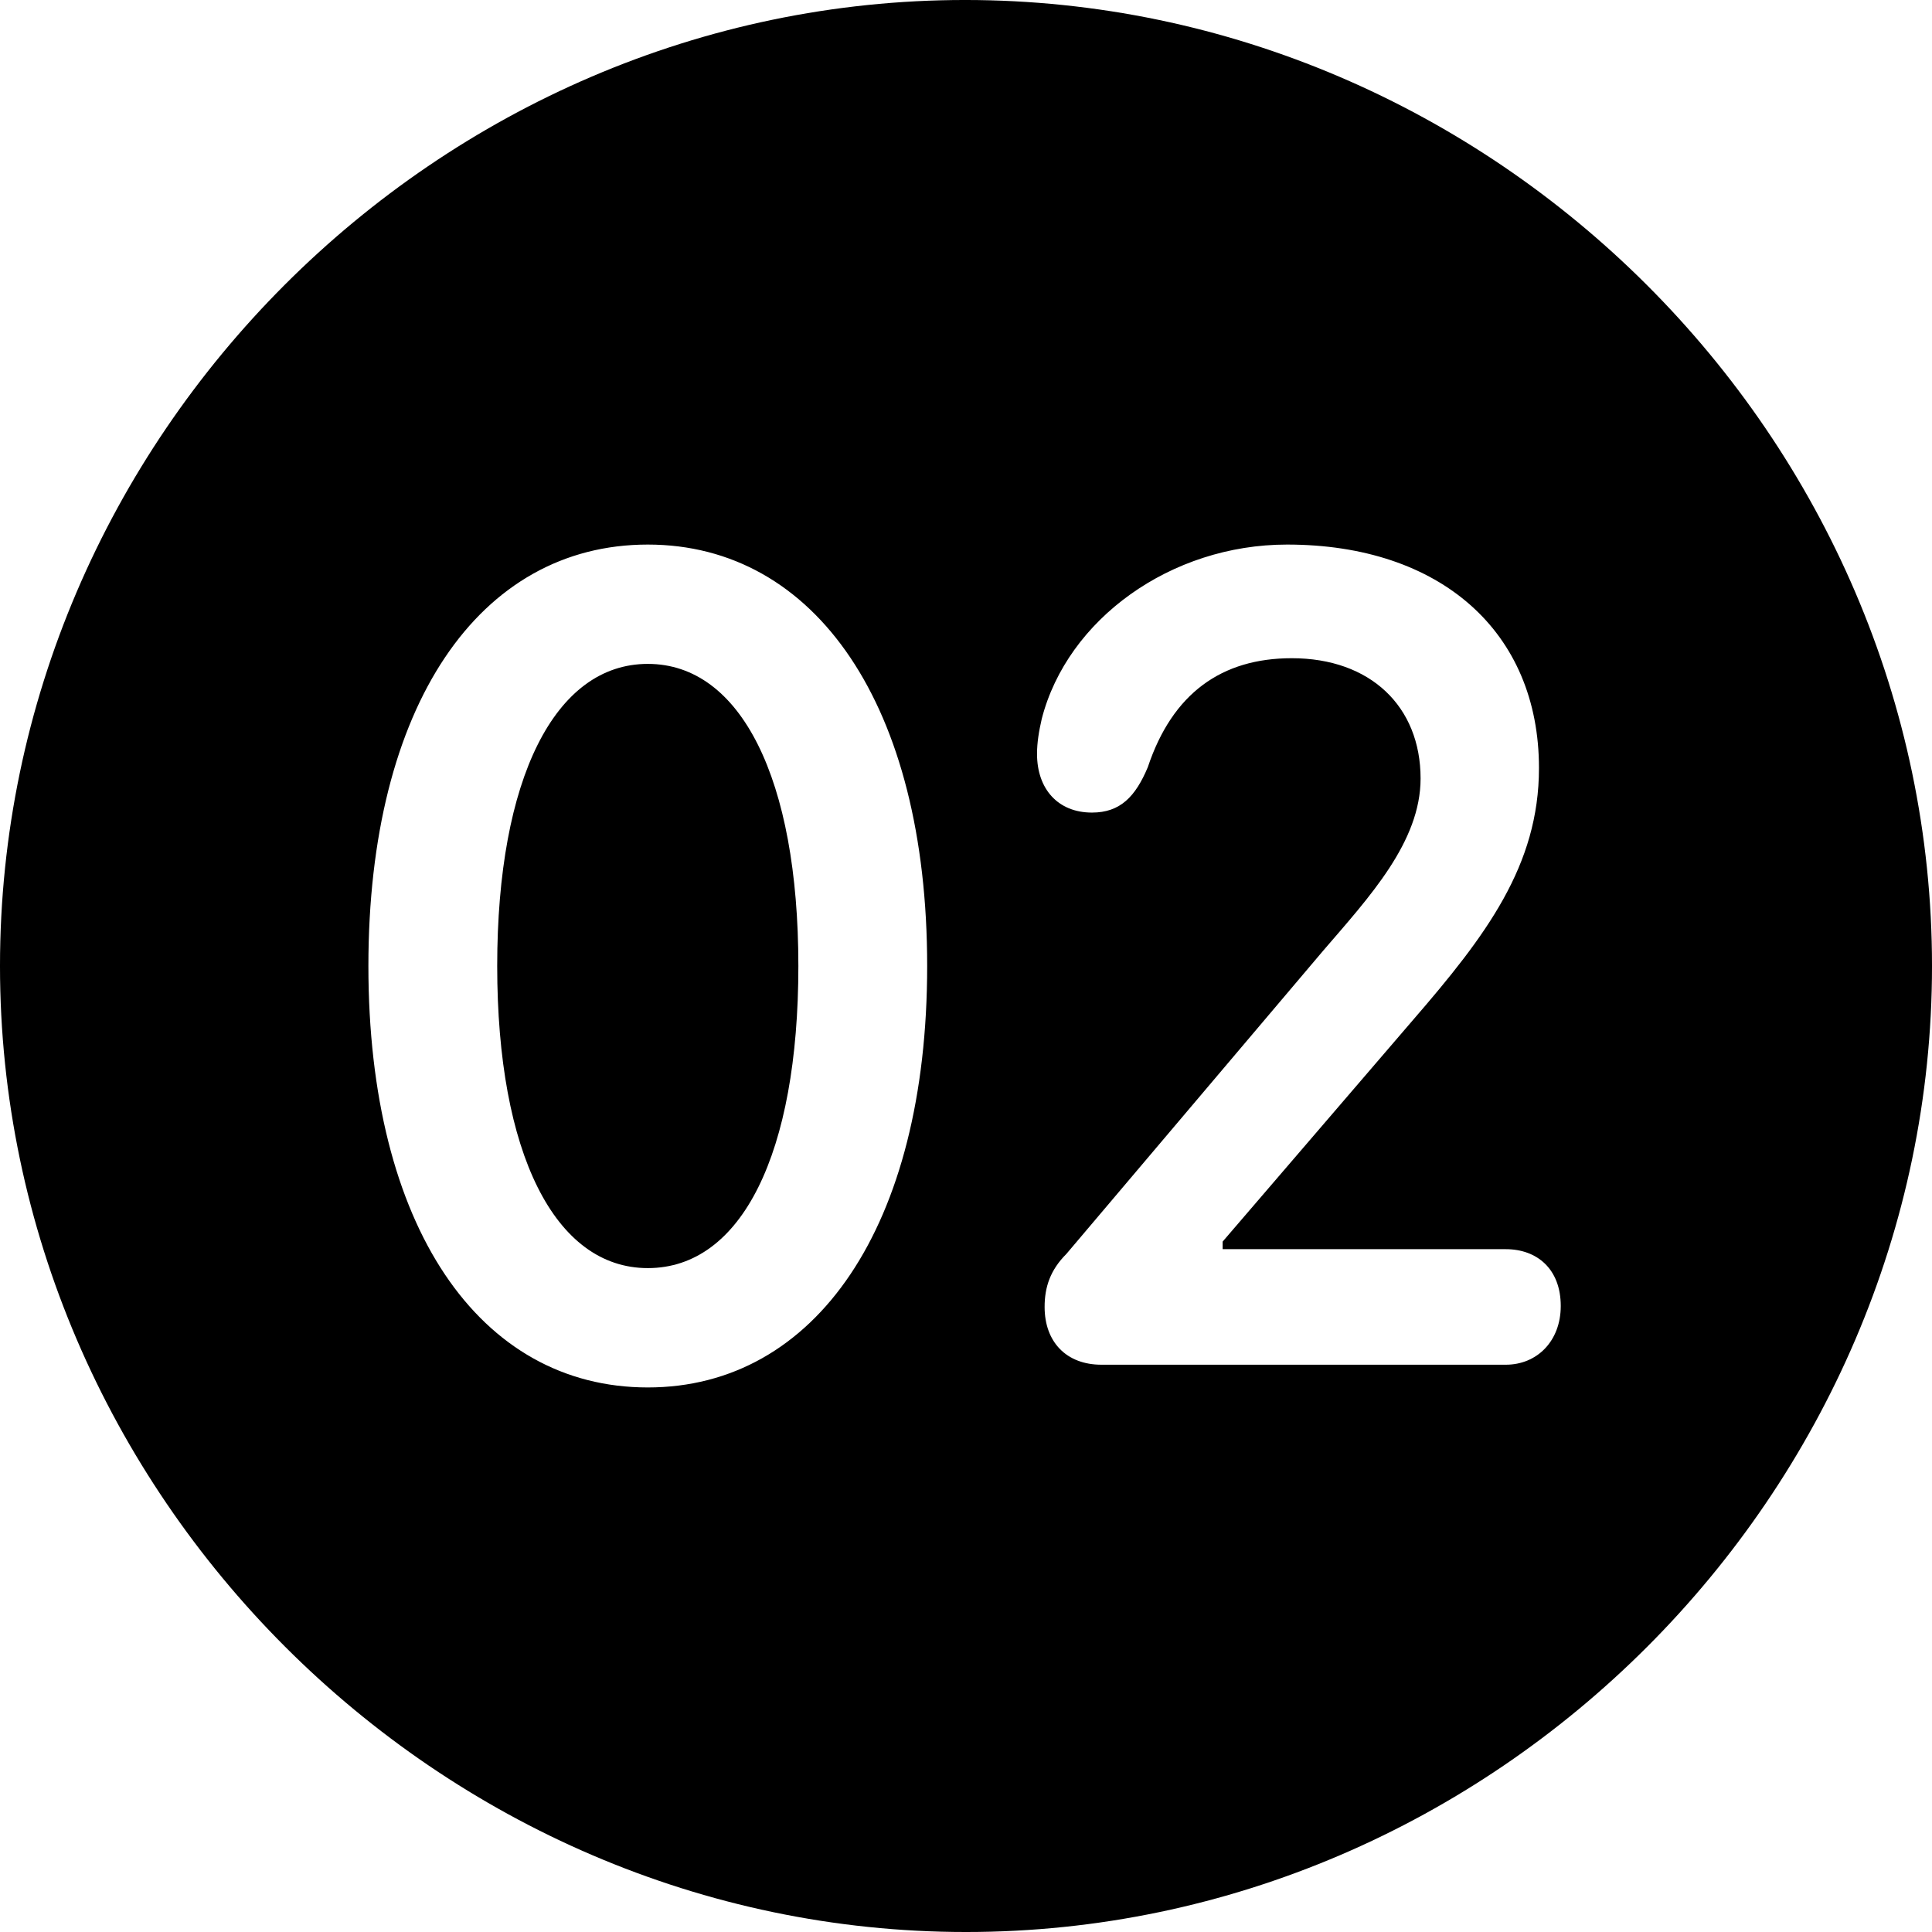 <?xml version="1.0" encoding="UTF-8" standalone="no"?>
<svg xmlns="http://www.w3.org/2000/svg"
     width="996.094" height="996.094"
     viewBox="0 0 996.094 996.094"
     fill="currentColor">
  <path d="M498.048 996.096C770.508 996.096 996.098 770.016 996.098 498.046C996.098 225.586 770.018 -0.004 497.558 -0.004C225.588 -0.004 -0.002 225.586 -0.002 498.046C-0.002 770.016 226.078 996.096 498.048 996.096ZM333.988 715.336C247.068 715.336 189.938 632.326 189.938 498.046C189.938 363.766 247.068 280.766 333.988 280.766C420.408 280.766 478.028 363.766 478.028 498.046C478.028 632.326 420.408 715.336 333.988 715.336ZM567.868 703.616C549.808 703.616 538.578 691.896 538.578 673.826C538.578 663.576 541.508 654.786 549.808 646.486L682.128 490.236C706.058 462.406 732.418 434.086 732.418 401.366C732.418 364.256 706.548 339.356 666.018 339.356C629.888 339.356 604.488 357.426 591.798 395.506C585.448 410.646 577.638 418.946 562.988 418.946C545.408 418.946 534.668 406.736 534.668 388.676C534.668 382.816 535.648 376.956 537.108 370.606C550.298 319.336 603.518 280.766 663.578 280.766C742.678 280.766 793.458 325.686 793.458 395.996C793.458 446.286 766.118 482.426 728.518 525.876L630.368 640.136V644.046H776.368C792.478 644.046 804.688 654.296 804.688 673.336C804.688 691.406 792.478 703.616 776.368 703.616ZM333.988 653.806C382.328 653.806 411.618 594.726 411.618 498.046C411.618 401.366 381.838 342.286 333.988 342.286C286.138 342.286 256.348 401.366 256.348 498.046C256.348 594.726 286.138 653.806 333.988 653.806Z"/>
</svg>